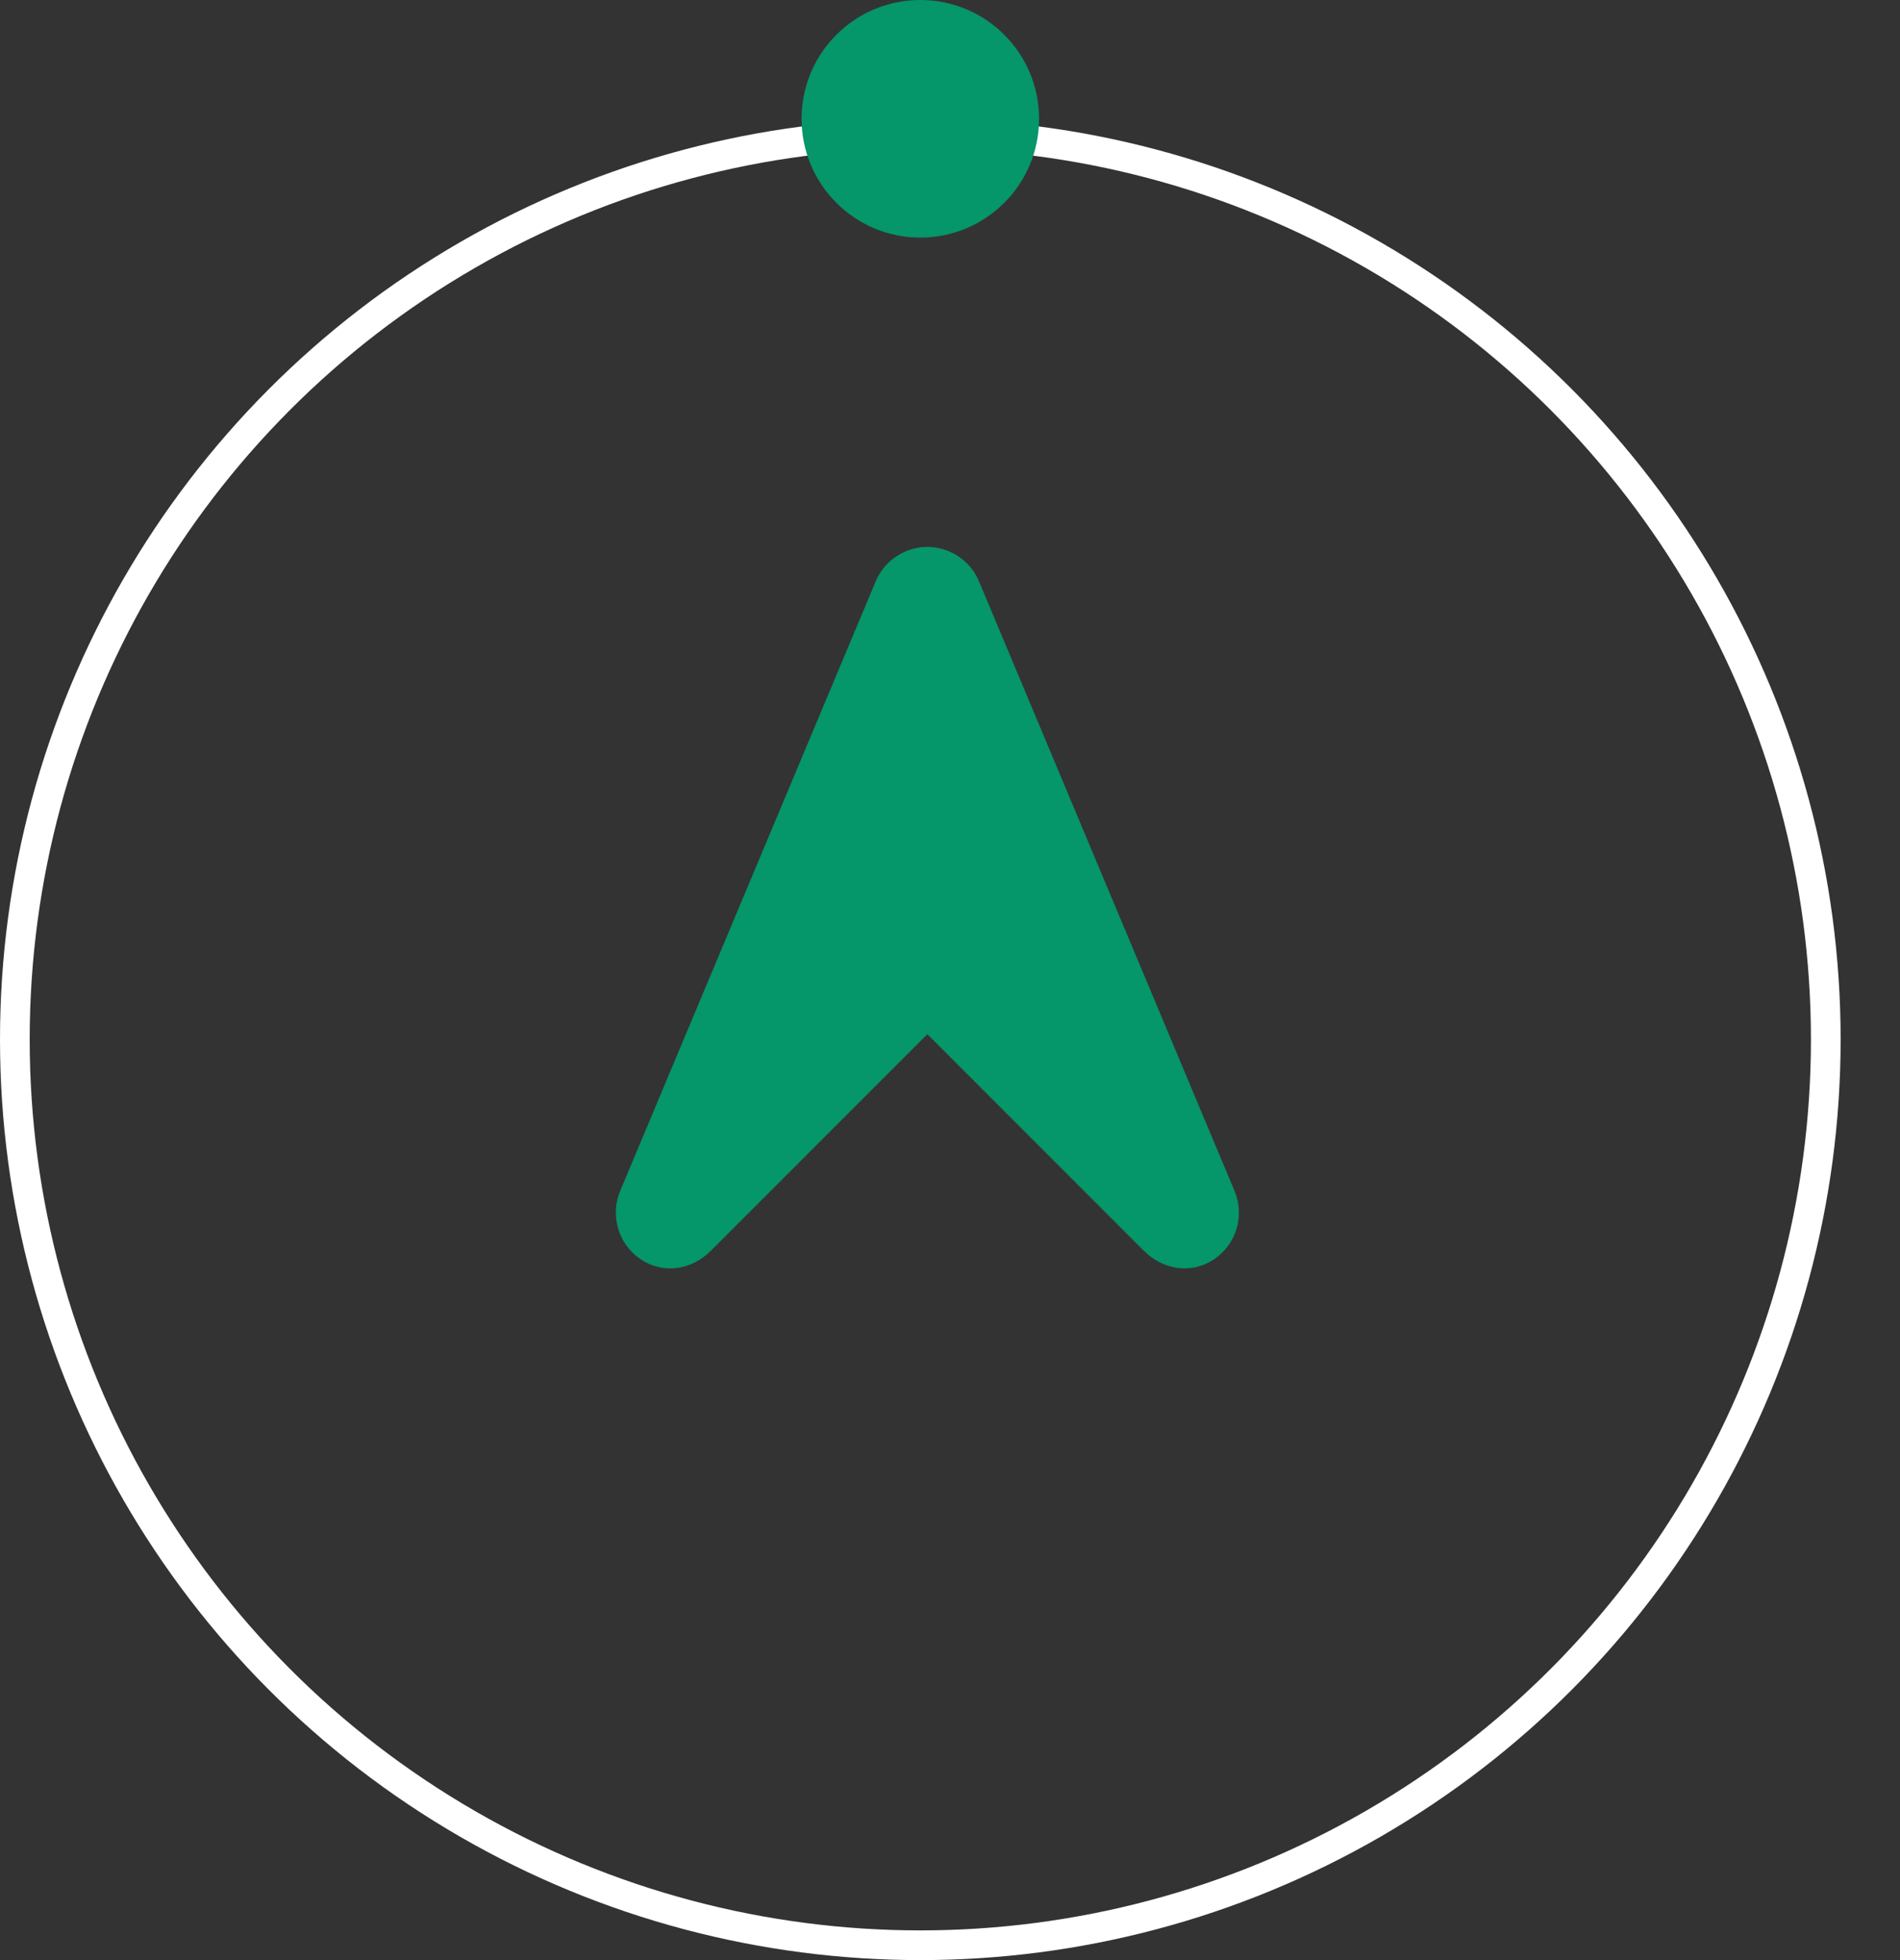 <svg width="64" height="66" viewBox="0 0 64 66" fill="none" xmlns="http://www.w3.org/2000/svg">
<rect x="0" y="0" width="64" height="66" fill="#333333" stroke="none"/>
<path d="M32.977 19.576L41.595 40.127C41.927 40.955 41.637 41.908 40.891 42.405C40.145 42.903 39.192 42.778 38.529 42.115L31.237 34.823L23.945 42.115C23.282 42.778 22.329 42.903 21.584 42.405C20.838 41.908 20.548 40.955 20.879 40.127L29.497 19.576C29.787 18.872 30.491 18.416 31.237 18.416C31.983 18.416 32.687 18.872 32.977 19.576Z" fill="#059669"/>
<circle cx="31" cy="35" r="30.5" stroke="white"/>
<circle cx="31" cy="4" r="4" fill="#059669"/>
</svg>
